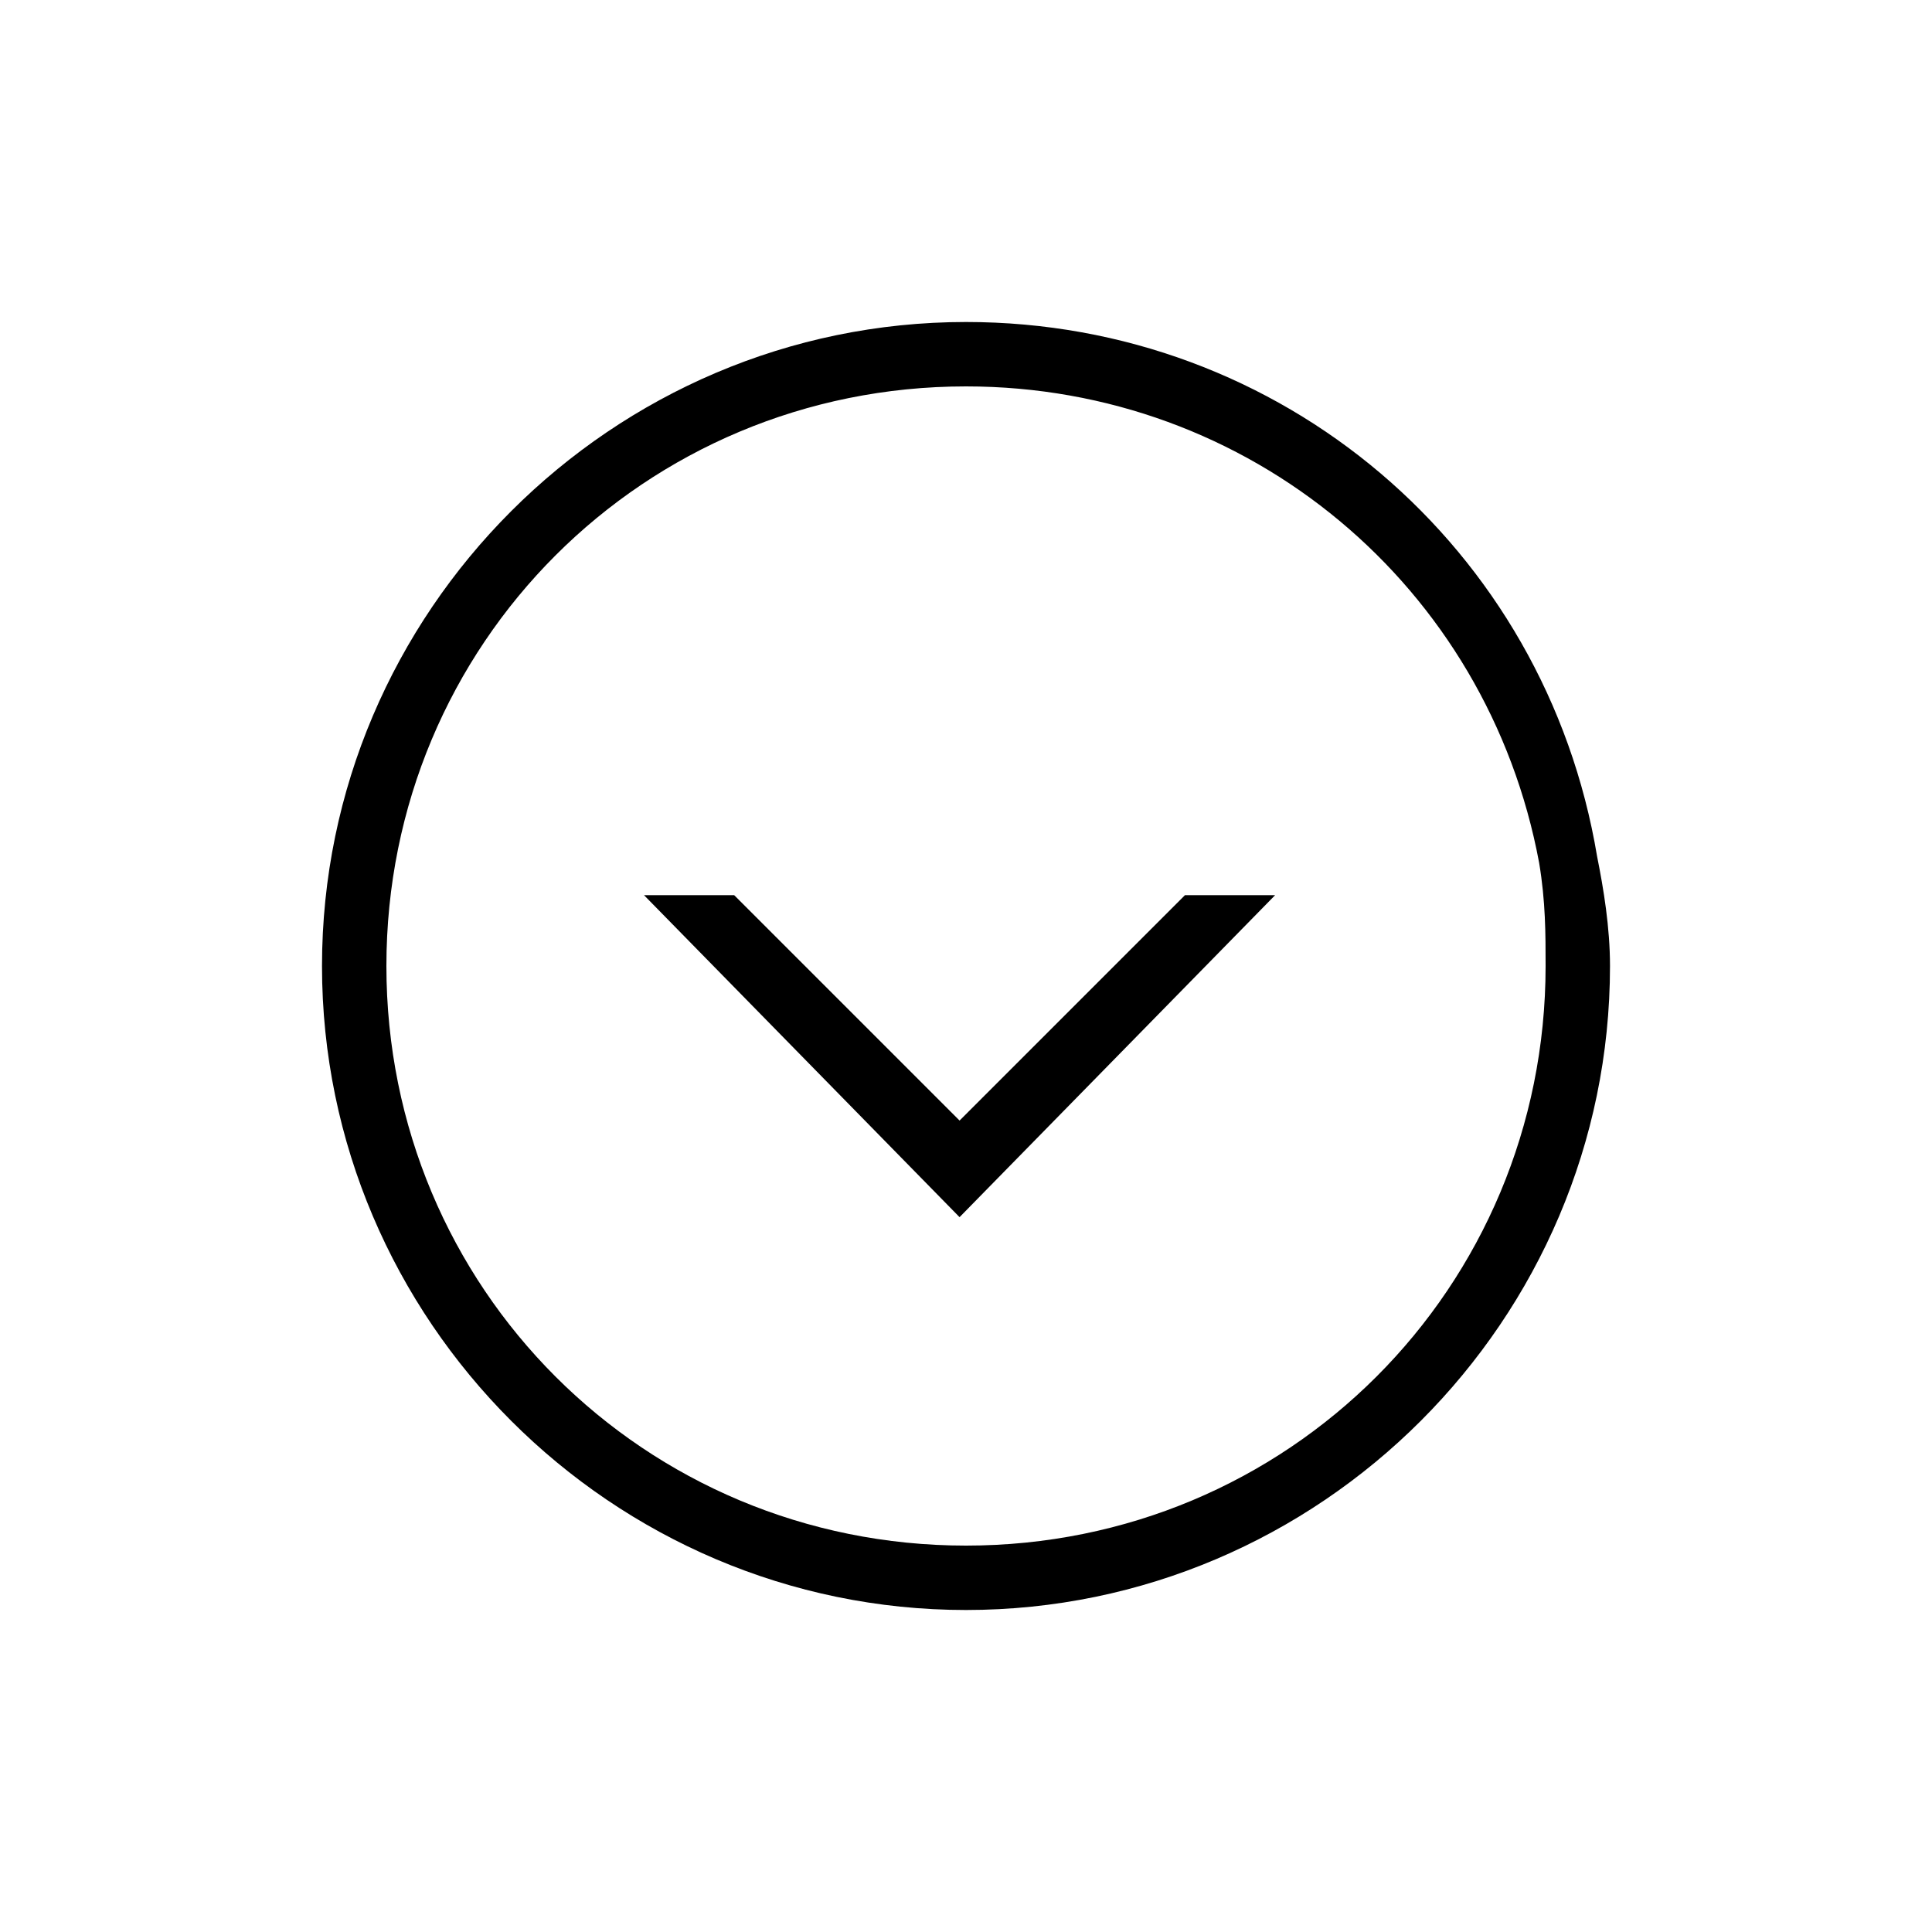 <?xml version="1.0" encoding="utf-8"?>
<!-- Generator: Adobe Illustrator 23.0.0, SVG Export Plug-In . SVG Version: 6.00 Build 0)  -->
<svg version="1.1" id="Layer_1" xmlns="http://www.w3.org/2000/svg" xmlns:xlink="http://www.w3.org/1999/xlink" x="0px" y="0px"
	 viewBox="0 0 30 30" style="enable-background:new 0 0 30 30;" xml:space="preserve">
<title>Asset 1</title>
<g>
	<g id="Layer_1-2">
		<path d="M15,5C9.5,5,5,9.5,5,15s4.5,10,10,10s10-4.5,10-10c0-0.6-0.1-1.2-0.2-1.7C24,8.5,19.9,5,15,5z M15,24c-5,0-9-4-9-9
			s4-9,9-9c4.4,0,8.1,3.1,8.9,7.4C24,14,24,14.5,24,15C24,20,20,24,15,24z M14.9,18.9l-4.9-5h1.4l3.5,3.5l3.5-3.5h1.4L14.9,18.9z"/>
	</g>
</g>
</svg>
